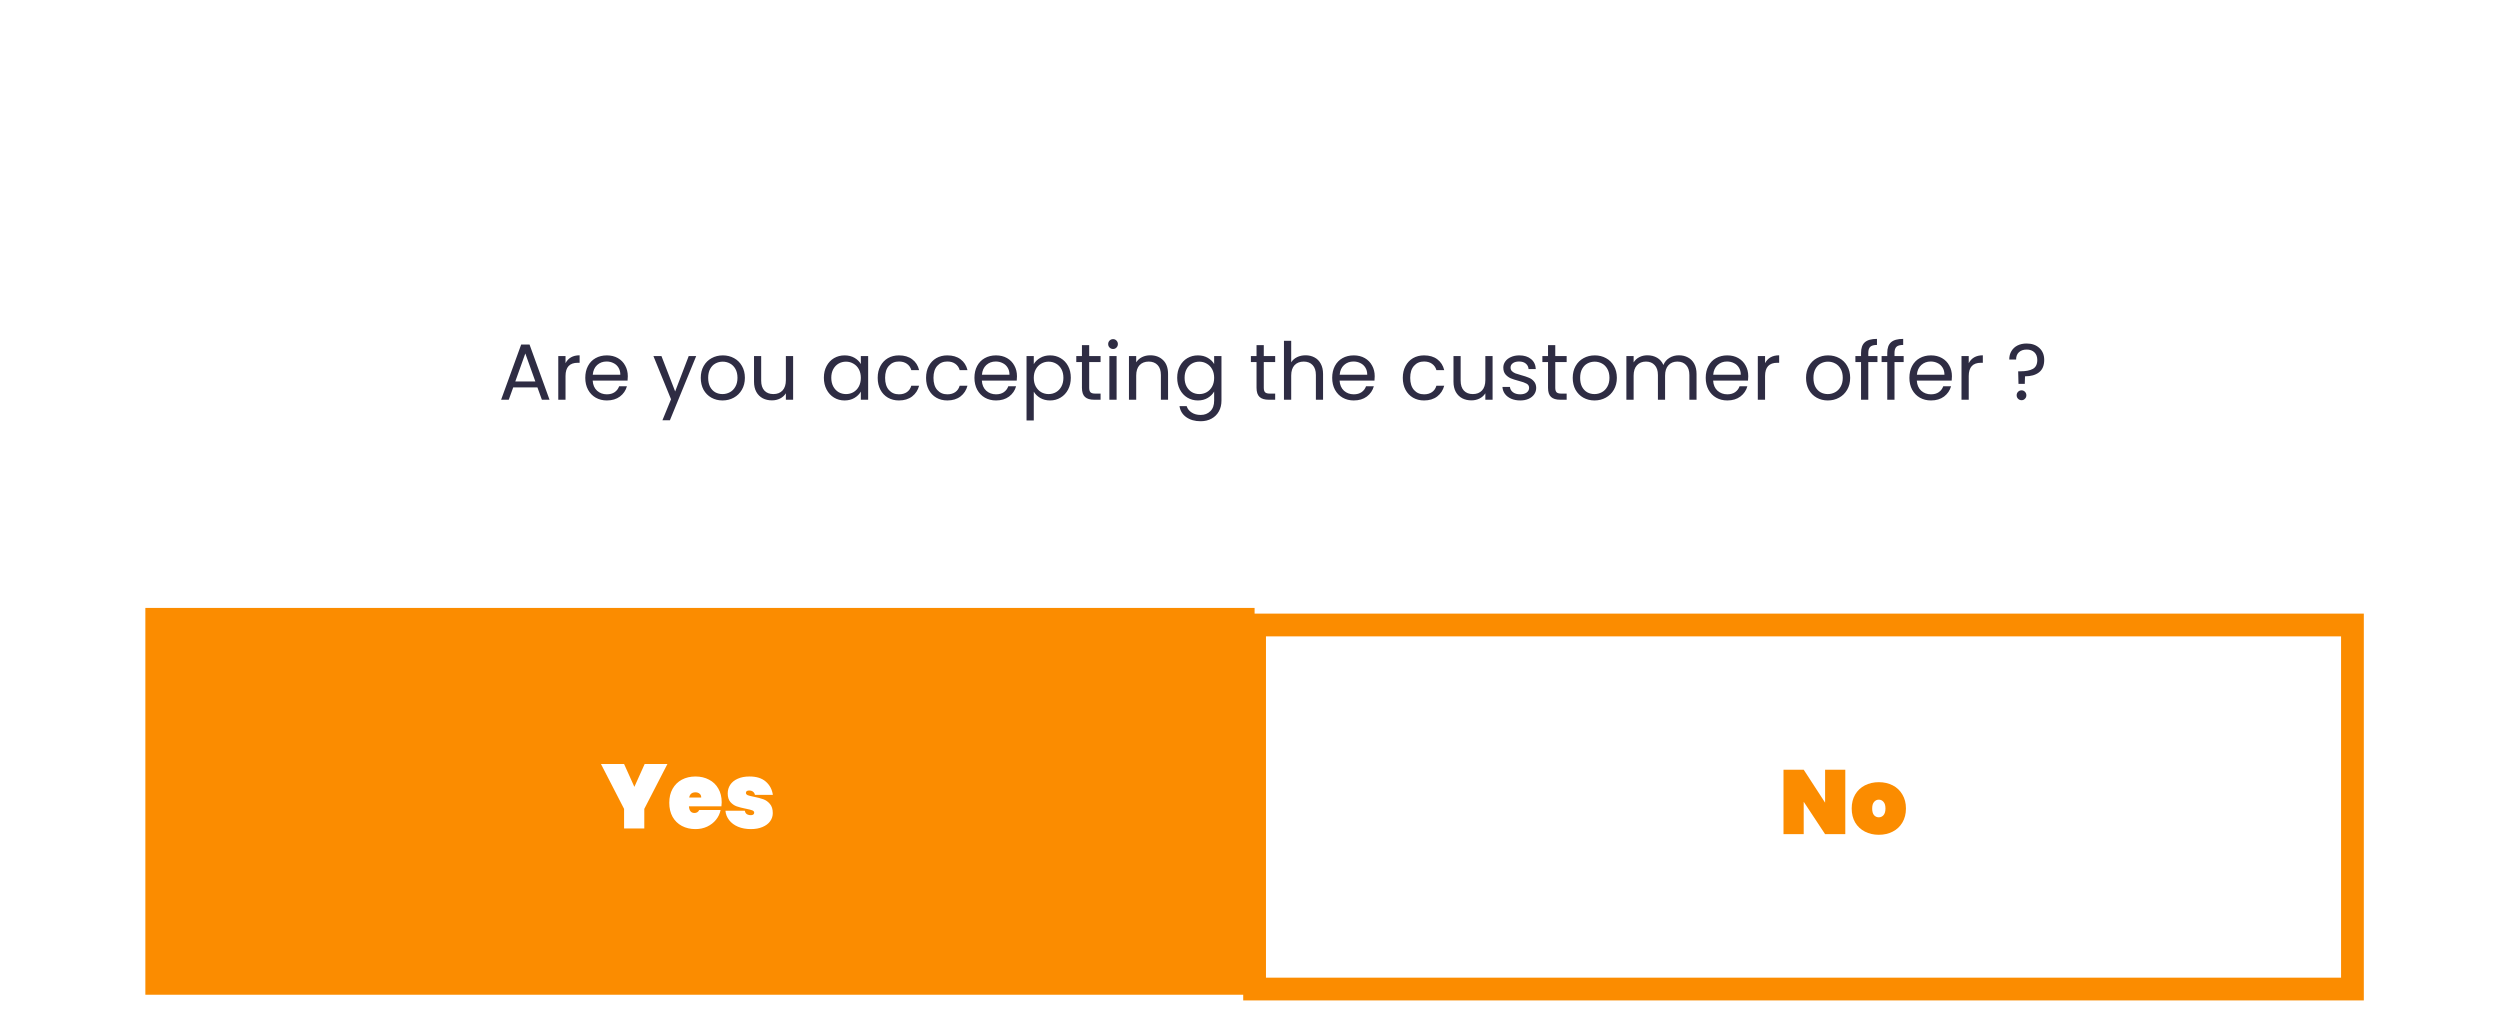 <svg width="371" height="153" viewBox="0 0 371 153" fill="none" xmlns="http://www.w3.org/2000/svg">
<g clip-path="url(#clip0_1790_129)">
<rect width="371" height="153" fill="white"/>
<g filter="url(#filter0_d_1790_129)">
<path d="M287.585 20.508H22.66C17.165 20.508 12.71 23.622 12.71 27.462V143.943C12.71 147.784 17.165 150.897 22.66 150.897H287.585C293.08 150.897 297.535 147.784 297.535 143.943V27.462C297.535 23.622 293.08 20.508 287.585 20.508Z" fill="white"/>
</g>
<rect x="3" y="15" width="365" height="136.082" rx="21.346" fill="white"/>
<path d="M79.754 57.489H76.161L75.499 59.32H74.365L77.343 51.13H78.584L81.55 59.32H80.415L79.754 57.489ZM79.446 56.614L77.957 52.454L76.468 56.614H79.446ZM83.924 53.896C84.113 53.526 84.38 53.238 84.727 53.033C85.082 52.828 85.511 52.726 86.015 52.726V53.837H85.732C84.526 53.837 83.924 54.491 83.924 55.798V59.32H82.848V52.844H83.924V53.896ZM93.166 55.834C93.166 56.039 93.154 56.255 93.13 56.484H87.954C87.993 57.122 88.21 57.622 88.604 57.985C89.006 58.339 89.49 58.517 90.058 58.517C90.522 58.517 90.909 58.41 91.216 58.198C91.531 57.977 91.752 57.685 91.878 57.323H93.036C92.862 57.946 92.516 58.454 91.996 58.848C91.476 59.234 90.83 59.427 90.058 59.427C89.443 59.427 88.892 59.289 88.403 59.013C87.922 58.737 87.544 58.347 87.269 57.843C86.993 57.331 86.855 56.74 86.855 56.07C86.855 55.401 86.989 54.814 87.257 54.309C87.525 53.805 87.899 53.419 88.379 53.151C88.868 52.876 89.427 52.738 90.058 52.738C90.672 52.738 91.216 52.871 91.689 53.139C92.161 53.407 92.524 53.778 92.776 54.25C93.036 54.715 93.166 55.243 93.166 55.834ZM92.055 55.609C92.055 55.2 91.964 54.849 91.783 54.558C91.602 54.258 91.354 54.034 91.039 53.884C90.731 53.726 90.389 53.648 90.01 53.648C89.467 53.648 89.002 53.821 88.616 54.168C88.238 54.514 88.021 54.995 87.966 55.609H92.055ZM103.314 52.844L99.414 62.369H98.303L99.58 59.249L96.968 52.844H98.162L100.194 58.091L102.203 52.844H103.314ZM107.22 59.427C106.613 59.427 106.062 59.289 105.565 59.013C105.077 58.737 104.691 58.347 104.407 57.843C104.131 57.331 103.994 56.74 103.994 56.07C103.994 55.408 104.135 54.825 104.419 54.321C104.711 53.809 105.105 53.419 105.601 53.151C106.097 52.876 106.653 52.738 107.267 52.738C107.882 52.738 108.437 52.876 108.934 53.151C109.43 53.419 109.82 53.805 110.104 54.309C110.395 54.814 110.541 55.401 110.541 56.07C110.541 56.74 110.391 57.331 110.092 57.843C109.8 58.347 109.402 58.737 108.898 59.013C108.394 59.289 107.835 59.427 107.22 59.427ZM107.22 58.481C107.606 58.481 107.968 58.391 108.307 58.209C108.646 58.028 108.918 57.756 109.123 57.394C109.335 57.032 109.442 56.59 109.442 56.07C109.442 55.55 109.339 55.109 109.135 54.747C108.93 54.384 108.662 54.116 108.331 53.943C108 53.762 107.642 53.671 107.255 53.671C106.862 53.671 106.499 53.762 106.168 53.943C105.845 54.116 105.585 54.384 105.388 54.747C105.191 55.109 105.093 55.55 105.093 56.07C105.093 56.598 105.187 57.043 105.376 57.406C105.573 57.768 105.833 58.04 106.156 58.221C106.479 58.395 106.834 58.481 107.22 58.481ZM117.699 52.844V59.32H116.623V58.363C116.418 58.694 116.131 58.954 115.76 59.143C115.398 59.324 114.996 59.415 114.555 59.415C114.051 59.415 113.598 59.312 113.196 59.108C112.794 58.895 112.475 58.58 112.239 58.162C112.01 57.745 111.896 57.236 111.896 56.638V52.844H112.959V56.496C112.959 57.134 113.121 57.626 113.444 57.973C113.767 58.312 114.208 58.481 114.768 58.481C115.343 58.481 115.796 58.304 116.127 57.949C116.458 57.595 116.623 57.079 116.623 56.401V52.844H117.699ZM122.263 56.059C122.263 55.397 122.397 54.818 122.665 54.321C122.933 53.817 123.299 53.427 123.764 53.151C124.237 52.876 124.761 52.738 125.336 52.738C125.903 52.738 126.396 52.86 126.813 53.104C127.231 53.348 127.542 53.656 127.747 54.026V52.844H128.834V59.32H127.747V58.115C127.534 58.493 127.215 58.808 126.79 59.06C126.372 59.305 125.884 59.427 125.324 59.427C124.749 59.427 124.229 59.285 123.764 59.001C123.299 58.718 122.933 58.32 122.665 57.808C122.397 57.295 122.263 56.712 122.263 56.059ZM127.747 56.07C127.747 55.582 127.648 55.156 127.452 54.794C127.255 54.431 126.987 54.156 126.648 53.967C126.317 53.77 125.951 53.671 125.549 53.671C125.147 53.671 124.781 53.766 124.45 53.955C124.119 54.144 123.855 54.42 123.658 54.782C123.461 55.145 123.362 55.57 123.362 56.059C123.362 56.555 123.461 56.988 123.658 57.358C123.855 57.721 124.119 58.001 124.45 58.198C124.781 58.387 125.147 58.481 125.549 58.481C125.951 58.481 126.317 58.387 126.648 58.198C126.987 58.001 127.255 57.721 127.452 57.358C127.648 56.988 127.747 56.559 127.747 56.07ZM130.25 56.07C130.25 55.401 130.384 54.818 130.652 54.321C130.92 53.817 131.29 53.427 131.763 53.151C132.243 52.876 132.791 52.738 133.405 52.738C134.201 52.738 134.855 52.931 135.367 53.317C135.887 53.703 136.23 54.239 136.395 54.924H135.237C135.127 54.53 134.91 54.219 134.587 53.99C134.272 53.762 133.878 53.648 133.405 53.648C132.791 53.648 132.294 53.86 131.916 54.286C131.538 54.703 131.349 55.298 131.349 56.07C131.349 56.85 131.538 57.453 131.916 57.879C132.294 58.304 132.791 58.517 133.405 58.517C133.878 58.517 134.272 58.406 134.587 58.186C134.902 57.965 135.119 57.65 135.237 57.24H136.395C136.222 57.902 135.875 58.434 135.355 58.836C134.835 59.23 134.185 59.427 133.405 59.427C132.791 59.427 132.243 59.289 131.763 59.013C131.29 58.737 130.92 58.347 130.652 57.843C130.384 57.339 130.25 56.748 130.25 56.07ZM137.428 56.07C137.428 55.401 137.562 54.818 137.83 54.321C138.098 53.817 138.468 53.427 138.941 53.151C139.422 52.876 139.969 52.738 140.584 52.738C141.38 52.738 142.034 52.931 142.546 53.317C143.066 53.703 143.408 54.239 143.574 54.924H142.416C142.305 54.53 142.089 54.219 141.766 53.99C141.451 53.762 141.057 53.648 140.584 53.648C139.969 53.648 139.473 53.86 139.095 54.286C138.717 54.703 138.528 55.298 138.528 56.07C138.528 56.85 138.717 57.453 139.095 57.879C139.473 58.304 139.969 58.517 140.584 58.517C141.057 58.517 141.451 58.406 141.766 58.186C142.081 57.965 142.298 57.65 142.416 57.24H143.574C143.401 57.902 143.054 58.434 142.534 58.836C142.014 59.23 141.364 59.427 140.584 59.427C139.969 59.427 139.422 59.289 138.941 59.013C138.468 58.737 138.098 58.347 137.83 57.843C137.562 57.339 137.428 56.748 137.428 56.07ZM150.918 55.834C150.918 56.039 150.906 56.255 150.883 56.484H145.706C145.746 57.122 145.962 57.622 146.356 57.985C146.758 58.339 147.243 58.517 147.81 58.517C148.275 58.517 148.661 58.41 148.968 58.198C149.283 57.977 149.504 57.685 149.63 57.323H150.788C150.615 57.946 150.268 58.454 149.748 58.848C149.228 59.234 148.582 59.427 147.81 59.427C147.195 59.427 146.644 59.289 146.155 59.013C145.675 58.737 145.296 58.347 145.021 57.843C144.745 57.331 144.607 56.74 144.607 56.07C144.607 55.401 144.741 54.814 145.009 54.309C145.277 53.805 145.651 53.419 146.132 53.151C146.62 52.876 147.18 52.738 147.81 52.738C148.424 52.738 148.968 52.871 149.441 53.139C149.913 53.407 150.276 53.778 150.528 54.25C150.788 54.715 150.918 55.243 150.918 55.834ZM149.807 55.609C149.807 55.2 149.716 54.849 149.535 54.558C149.354 54.258 149.106 54.034 148.791 53.884C148.483 53.726 148.141 53.648 147.763 53.648C147.219 53.648 146.754 53.821 146.368 54.168C145.99 54.514 145.773 54.995 145.718 55.609H149.807ZM153.413 54.038C153.626 53.667 153.941 53.36 154.358 53.116C154.784 52.864 155.276 52.738 155.836 52.738C156.411 52.738 156.931 52.876 157.396 53.151C157.868 53.427 158.239 53.817 158.507 54.321C158.775 54.818 158.908 55.397 158.908 56.059C158.908 56.712 158.775 57.295 158.507 57.808C158.239 58.32 157.868 58.718 157.396 59.001C156.931 59.285 156.411 59.427 155.836 59.427C155.284 59.427 154.796 59.305 154.37 59.06C153.953 58.808 153.634 58.497 153.413 58.127V62.393H152.338V52.844H153.413V54.038ZM157.809 56.059C157.809 55.57 157.711 55.145 157.514 54.782C157.317 54.42 157.049 54.144 156.71 53.955C156.379 53.766 156.013 53.671 155.611 53.671C155.217 53.671 154.851 53.77 154.512 53.967C154.181 54.156 153.913 54.435 153.708 54.806C153.511 55.168 153.413 55.59 153.413 56.07C153.413 56.559 153.511 56.988 153.708 57.358C153.913 57.721 154.181 58.001 154.512 58.198C154.851 58.387 155.217 58.481 155.611 58.481C156.013 58.481 156.379 58.387 156.71 58.198C157.049 58.001 157.317 57.721 157.514 57.358C157.711 56.988 157.809 56.555 157.809 56.059ZM161.636 53.73V57.548C161.636 57.863 161.703 58.087 161.837 58.221C161.971 58.347 162.203 58.41 162.534 58.41H163.326V59.32H162.357C161.758 59.32 161.309 59.182 161.01 58.907C160.71 58.631 160.56 58.178 160.56 57.548V53.73H159.721V52.844H160.56V51.213H161.636V52.844H163.326V53.73H161.636ZM165.184 51.792C164.98 51.792 164.806 51.721 164.664 51.579C164.523 51.438 164.452 51.264 164.452 51.059C164.452 50.855 164.523 50.681 164.664 50.539C164.806 50.398 164.98 50.327 165.184 50.327C165.381 50.327 165.547 50.398 165.681 50.539C165.823 50.681 165.893 50.855 165.893 51.059C165.893 51.264 165.823 51.438 165.681 51.579C165.547 51.721 165.381 51.792 165.184 51.792ZM165.704 52.844V59.32H164.629V52.844H165.704ZM170.693 52.726C171.481 52.726 172.119 52.966 172.607 53.447C173.096 53.919 173.34 54.605 173.34 55.503V59.32H172.276V55.657C172.276 55.011 172.115 54.518 171.792 54.179C171.469 53.833 171.028 53.659 170.468 53.659C169.901 53.659 169.448 53.837 169.109 54.191C168.778 54.546 168.613 55.062 168.613 55.739V59.32H167.537V52.844H168.613V53.766C168.825 53.435 169.113 53.179 169.475 52.998C169.846 52.816 170.252 52.726 170.693 52.726ZM177.768 52.738C178.327 52.738 178.816 52.86 179.233 53.104C179.659 53.348 179.974 53.656 180.179 54.026V52.844H181.266V59.462C181.266 60.053 181.14 60.577 180.888 61.034C180.636 61.499 180.273 61.861 179.8 62.121C179.336 62.381 178.792 62.511 178.17 62.511C177.319 62.511 176.61 62.31 176.042 61.908C175.475 61.507 175.14 60.959 175.038 60.266H176.101C176.22 60.66 176.464 60.975 176.834 61.211C177.204 61.456 177.65 61.578 178.17 61.578C178.76 61.578 179.241 61.392 179.611 61.022C179.99 60.652 180.179 60.132 180.179 59.462V58.103C179.966 58.481 179.651 58.796 179.233 59.048C178.816 59.301 178.327 59.427 177.768 59.427C177.193 59.427 176.669 59.285 176.196 59.001C175.731 58.718 175.365 58.32 175.097 57.808C174.829 57.295 174.695 56.712 174.695 56.059C174.695 55.397 174.829 54.818 175.097 54.321C175.365 53.817 175.731 53.427 176.196 53.151C176.669 52.876 177.193 52.738 177.768 52.738ZM180.179 56.07C180.179 55.582 180.08 55.156 179.883 54.794C179.686 54.431 179.418 54.156 179.08 53.967C178.749 53.77 178.382 53.671 177.98 53.671C177.579 53.671 177.212 53.766 176.881 53.955C176.55 54.144 176.286 54.42 176.09 54.782C175.893 55.145 175.794 55.57 175.794 56.059C175.794 56.555 175.893 56.988 176.09 57.358C176.286 57.721 176.55 58.001 176.881 58.198C177.212 58.387 177.579 58.481 177.98 58.481C178.382 58.481 178.749 58.387 179.08 58.198C179.418 58.001 179.686 57.721 179.883 57.358C180.08 56.988 180.179 56.559 180.179 56.07ZM187.546 53.73V57.548C187.546 57.863 187.613 58.087 187.747 58.221C187.881 58.347 188.113 58.41 188.444 58.41H189.236V59.32H188.267C187.668 59.32 187.219 59.182 186.919 58.907C186.62 58.631 186.47 58.178 186.47 57.548V53.73H185.631V52.844H186.47V51.213H187.546V52.844H189.236V53.73H187.546ZM193.753 52.726C194.242 52.726 194.683 52.832 195.077 53.045C195.471 53.25 195.778 53.561 195.999 53.978C196.227 54.396 196.342 54.904 196.342 55.503V59.32H195.278V55.657C195.278 55.011 195.116 54.518 194.793 54.179C194.47 53.833 194.029 53.659 193.47 53.659C192.903 53.659 192.45 53.837 192.111 54.191C191.78 54.546 191.614 55.062 191.614 55.739V59.32H190.539V50.575H191.614V53.766C191.827 53.435 192.119 53.179 192.489 52.998C192.867 52.816 193.289 52.726 193.753 52.726ZM204.007 55.834C204.007 56.039 203.996 56.255 203.972 56.484H198.796C198.835 57.122 199.052 57.622 199.446 57.985C199.847 58.339 200.332 58.517 200.899 58.517C201.364 58.517 201.75 58.41 202.057 58.198C202.373 57.977 202.593 57.685 202.719 57.323H203.877C203.704 57.946 203.357 58.454 202.837 58.848C202.317 59.234 201.671 59.427 200.899 59.427C200.285 59.427 199.733 59.289 199.245 59.013C198.764 58.737 198.386 58.347 198.11 57.843C197.834 57.331 197.697 56.74 197.697 56.07C197.697 55.401 197.831 54.814 198.098 54.309C198.366 53.805 198.741 53.419 199.221 53.151C199.71 52.876 200.269 52.738 200.899 52.738C201.514 52.738 202.057 52.871 202.53 53.139C203.003 53.407 203.365 53.778 203.617 54.25C203.877 54.715 204.007 55.243 204.007 55.834ZM202.897 55.609C202.897 55.2 202.806 54.849 202.625 54.558C202.444 54.258 202.195 54.034 201.88 53.884C201.573 53.726 201.23 53.648 200.852 53.648C200.308 53.648 199.844 53.821 199.457 54.168C199.079 54.514 198.863 54.995 198.807 55.609H202.897ZM208.176 56.07C208.176 55.401 208.31 54.818 208.578 54.321C208.846 53.817 209.216 53.427 209.689 53.151C210.169 52.876 210.717 52.738 211.331 52.738C212.127 52.738 212.781 52.931 213.293 53.317C213.813 53.703 214.156 54.239 214.321 54.924H213.163C213.053 54.53 212.836 54.219 212.513 53.99C212.198 53.762 211.804 53.648 211.331 53.648C210.717 53.648 210.221 53.86 209.842 54.286C209.464 54.703 209.275 55.298 209.275 56.07C209.275 56.85 209.464 57.453 209.842 57.879C210.221 58.304 210.717 58.517 211.331 58.517C211.804 58.517 212.198 58.406 212.513 58.186C212.828 57.965 213.045 57.65 213.163 57.24H214.321C214.148 57.902 213.801 58.434 213.281 58.836C212.761 59.23 212.111 59.427 211.331 59.427C210.717 59.427 210.169 59.289 209.689 59.013C209.216 58.737 208.846 58.347 208.578 57.843C208.31 57.339 208.176 56.748 208.176 56.07ZM221.5 52.844V59.32H220.425V58.363C220.22 58.694 219.932 58.954 219.562 59.143C219.199 59.324 218.798 59.415 218.356 59.415C217.852 59.415 217.399 59.312 216.997 59.108C216.596 58.895 216.276 58.58 216.04 58.162C215.812 57.745 215.697 57.236 215.697 56.638V52.844H216.761V56.496C216.761 57.134 216.922 57.626 217.246 57.973C217.569 58.312 218.01 58.481 218.569 58.481C219.144 58.481 219.597 58.304 219.928 57.949C220.259 57.595 220.425 57.079 220.425 56.401V52.844H221.5ZM225.609 59.427C225.112 59.427 224.667 59.344 224.273 59.178C223.879 59.005 223.568 58.769 223.34 58.469C223.111 58.162 222.985 57.812 222.961 57.418H224.072C224.104 57.741 224.253 58.005 224.521 58.209C224.797 58.414 225.156 58.517 225.597 58.517C226.007 58.517 226.33 58.426 226.566 58.245C226.802 58.064 226.92 57.835 226.92 57.559C226.92 57.276 226.794 57.067 226.542 56.933C226.29 56.791 225.9 56.653 225.372 56.519C224.892 56.393 224.498 56.267 224.19 56.141C223.891 56.007 223.631 55.814 223.41 55.562C223.198 55.302 223.091 54.963 223.091 54.546C223.091 54.215 223.19 53.911 223.387 53.636C223.584 53.36 223.863 53.143 224.226 52.986C224.588 52.82 225.002 52.738 225.467 52.738C226.184 52.738 226.763 52.919 227.204 53.281C227.645 53.644 227.882 54.14 227.913 54.77H226.838C226.814 54.431 226.676 54.16 226.424 53.955C226.18 53.75 225.849 53.648 225.431 53.648C225.045 53.648 224.738 53.73 224.51 53.896C224.281 54.061 224.167 54.278 224.167 54.546C224.167 54.758 224.234 54.936 224.368 55.078C224.51 55.212 224.683 55.322 224.888 55.408C225.1 55.487 225.392 55.578 225.762 55.68C226.227 55.806 226.605 55.932 226.897 56.059C227.188 56.177 227.437 56.358 227.641 56.602C227.854 56.846 227.964 57.166 227.972 57.559C227.972 57.914 227.874 58.233 227.677 58.517C227.48 58.8 227.2 59.025 226.838 59.19C226.483 59.348 226.073 59.427 225.609 59.427ZM230.802 53.73V57.548C230.802 57.863 230.869 58.087 231.003 58.221C231.137 58.347 231.37 58.41 231.7 58.41H232.492V59.32H231.523C230.924 59.32 230.475 59.182 230.176 58.907C229.876 58.631 229.727 58.178 229.727 57.548V53.73H228.888V52.844H229.727V51.213H230.802V52.844H232.492V53.73H230.802ZM236.62 59.427C236.013 59.427 235.462 59.289 234.965 59.013C234.477 58.737 234.091 58.347 233.807 57.843C233.531 57.331 233.393 56.74 233.393 56.07C233.393 55.408 233.535 54.825 233.819 54.321C234.11 53.809 234.504 53.419 235.001 53.151C235.497 52.876 236.053 52.738 236.667 52.738C237.282 52.738 237.837 52.876 238.333 53.151C238.83 53.419 239.22 53.805 239.503 54.309C239.795 54.814 239.941 55.401 239.941 56.07C239.941 56.74 239.791 57.331 239.492 57.843C239.2 58.347 238.802 58.737 238.298 59.013C237.794 59.289 237.234 59.427 236.62 59.427ZM236.62 58.481C237.006 58.481 237.368 58.391 237.707 58.209C238.046 58.028 238.318 57.756 238.523 57.394C238.735 57.032 238.842 56.59 238.842 56.07C238.842 55.55 238.739 55.109 238.534 54.747C238.33 54.384 238.062 54.116 237.731 53.943C237.4 53.762 237.041 53.671 236.655 53.671C236.261 53.671 235.899 53.762 235.568 53.943C235.245 54.116 234.985 54.384 234.788 54.747C234.591 55.109 234.493 55.55 234.493 56.07C234.493 56.598 234.587 57.043 234.776 57.406C234.973 57.768 235.233 58.04 235.556 58.221C235.879 58.395 236.234 58.481 236.62 58.481ZM249.143 52.726C249.647 52.726 250.096 52.832 250.49 53.045C250.884 53.25 251.195 53.561 251.424 53.978C251.652 54.396 251.767 54.904 251.767 55.503V59.32H250.703V55.657C250.703 55.011 250.541 54.518 250.218 54.179C249.903 53.833 249.474 53.659 248.93 53.659C248.371 53.659 247.926 53.841 247.595 54.203C247.264 54.558 247.098 55.074 247.098 55.751V59.32H246.035V55.657C246.035 55.011 245.873 54.518 245.55 54.179C245.235 53.833 244.806 53.659 244.262 53.659C243.703 53.659 243.258 53.841 242.927 54.203C242.596 54.558 242.43 55.074 242.43 55.751V59.32H241.355V52.844H242.43V53.778C242.643 53.439 242.927 53.179 243.281 52.998C243.644 52.816 244.041 52.726 244.475 52.726C245.018 52.726 245.499 52.848 245.917 53.092C246.334 53.336 246.645 53.695 246.85 54.168C247.031 53.711 247.331 53.356 247.748 53.104C248.166 52.852 248.631 52.726 249.143 52.726ZM259.44 55.834C259.44 56.039 259.428 56.255 259.404 56.484H254.228C254.267 57.122 254.484 57.622 254.878 57.985C255.28 58.339 255.764 58.517 256.332 58.517C256.797 58.517 257.183 58.41 257.49 58.198C257.805 57.977 258.026 57.685 258.152 57.323H259.31C259.137 57.946 258.79 58.454 258.27 58.848C257.75 59.234 257.104 59.427 256.332 59.427C255.717 59.427 255.166 59.289 254.677 59.013C254.197 58.737 253.818 58.347 253.543 57.843C253.267 57.331 253.129 56.74 253.129 56.07C253.129 55.401 253.263 54.814 253.531 54.309C253.799 53.805 254.173 53.419 254.653 53.151C255.142 52.876 255.701 52.738 256.332 52.738C256.946 52.738 257.49 52.871 257.963 53.139C258.435 53.407 258.798 53.778 259.05 54.25C259.31 54.715 259.44 55.243 259.44 55.834ZM258.329 55.609C258.329 55.2 258.238 54.849 258.057 54.558C257.876 54.258 257.628 54.034 257.313 53.884C257.005 53.726 256.663 53.648 256.284 53.648C255.741 53.648 255.276 53.821 254.89 54.168C254.512 54.514 254.295 54.995 254.24 55.609H258.329ZM261.935 53.896C262.124 53.526 262.392 53.238 262.738 53.033C263.093 52.828 263.522 52.726 264.027 52.726V53.837H263.743C262.538 53.837 261.935 54.491 261.935 55.798V59.32H260.859V52.844H261.935V53.896ZM271.243 59.427C270.637 59.427 270.085 59.289 269.589 59.013C269.1 58.737 268.714 58.347 268.431 57.843C268.155 57.331 268.017 56.74 268.017 56.07C268.017 55.408 268.159 54.825 268.443 54.321C268.734 53.809 269.128 53.419 269.624 53.151C270.121 52.876 270.676 52.738 271.291 52.738C271.905 52.738 272.461 52.876 272.957 53.151C273.453 53.419 273.843 53.805 274.127 54.309C274.419 54.814 274.564 55.401 274.564 56.07C274.564 56.74 274.415 57.331 274.115 57.843C273.824 58.347 273.426 58.737 272.922 59.013C272.417 59.289 271.858 59.427 271.243 59.427ZM271.243 58.481C271.629 58.481 271.992 58.391 272.331 58.209C272.669 58.028 272.941 57.756 273.146 57.394C273.359 57.032 273.465 56.59 273.465 56.07C273.465 55.55 273.363 55.109 273.158 54.747C272.953 54.384 272.685 54.116 272.354 53.943C272.023 53.762 271.665 53.671 271.279 53.671C270.885 53.671 270.523 53.762 270.192 53.943C269.869 54.116 269.609 54.384 269.412 54.747C269.215 55.109 269.116 55.55 269.116 56.07C269.116 56.598 269.211 57.043 269.4 57.406C269.597 57.768 269.857 58.04 270.18 58.221C270.503 58.395 270.857 58.481 271.243 58.481ZM278.614 53.73H277.255V59.32H276.179V53.73H275.34V52.844H276.179V52.383C276.179 51.658 276.364 51.13 276.735 50.799C277.113 50.461 277.716 50.291 278.543 50.291V51.189C278.07 51.189 277.735 51.284 277.538 51.473C277.349 51.654 277.255 51.958 277.255 52.383V52.844H278.614V53.73ZM282.503 53.73H281.144V59.32H280.069V53.73H279.23V52.844H280.069V52.383C280.069 51.658 280.254 51.13 280.624 50.799C281.002 50.461 281.605 50.291 282.432 50.291V51.189C281.96 51.189 281.625 51.284 281.428 51.473C281.239 51.654 281.144 51.958 281.144 52.383V52.844H282.503V53.73ZM289.666 55.834C289.666 56.039 289.654 56.255 289.631 56.484H284.454C284.494 57.122 284.71 57.622 285.104 57.985C285.506 58.339 285.991 58.517 286.558 58.517C287.023 58.517 287.409 58.41 287.716 58.198C288.031 57.977 288.252 57.685 288.378 57.323H289.536C289.363 57.946 289.016 58.454 288.496 58.848C287.976 59.234 287.33 59.427 286.558 59.427C285.943 59.427 285.392 59.289 284.903 59.013C284.423 58.737 284.045 58.347 283.769 57.843C283.493 57.331 283.355 56.74 283.355 56.07C283.355 55.401 283.489 54.814 283.757 54.309C284.025 53.805 284.399 53.419 284.88 53.151C285.368 52.876 285.928 52.738 286.558 52.738C287.173 52.738 287.716 52.871 288.189 53.139C288.662 53.407 289.024 53.778 289.276 54.25C289.536 54.715 289.666 55.243 289.666 55.834ZM288.555 55.609C288.555 55.2 288.465 54.849 288.283 54.558C288.102 54.258 287.854 54.034 287.539 53.884C287.232 53.726 286.889 53.648 286.511 53.648C285.967 53.648 285.502 53.821 285.116 54.168C284.738 54.514 284.521 54.995 284.466 55.609H288.555ZM292.161 53.896C292.35 53.526 292.618 53.238 292.965 53.033C293.319 52.828 293.749 52.726 294.253 52.726V53.837H293.969C292.764 53.837 292.161 54.491 292.161 55.798V59.32H291.086V52.844H292.161V53.896ZM300.749 50.977C301.529 50.977 302.159 51.197 302.64 51.639C303.12 52.08 303.361 52.671 303.361 53.411C303.361 54.239 303.105 54.853 302.593 55.255C302.08 55.649 301.387 55.846 300.513 55.846L300.477 56.968H299.543L299.496 55.101H299.839C300.619 55.101 301.23 54.983 301.671 54.747C302.112 54.51 302.333 54.065 302.333 53.411C302.333 52.938 302.191 52.564 301.907 52.288C301.623 52.013 301.241 51.875 300.761 51.875C300.272 51.875 299.886 52.009 299.603 52.277C299.327 52.537 299.189 52.895 299.189 53.352H298.173C298.173 52.879 298.279 52.466 298.492 52.111C298.704 51.749 299.004 51.469 299.39 51.272C299.784 51.075 300.237 50.977 300.749 50.977ZM300.004 59.391C299.8 59.391 299.626 59.32 299.484 59.178C299.343 59.037 299.272 58.863 299.272 58.658C299.272 58.454 299.343 58.28 299.484 58.139C299.626 57.997 299.8 57.926 300.004 57.926C300.201 57.926 300.367 57.997 300.501 58.139C300.643 58.28 300.713 58.454 300.713 58.658C300.713 58.863 300.643 59.037 300.501 59.178C300.367 59.32 300.201 59.391 300.004 59.391Z" fill="#2E2C43"/>
<rect x="21.571" y="90.216" width="164.61" height="57.403" fill="#FB8C00"/>
<rect x="186.181" y="92.749" width="162.922" height="54.026" stroke="#FB8C00" stroke-width="3.377"/>
<path d="M99.043 113.381L95.613 120.039V122.943H92.614V120.039L89.184 113.381H92.614L94.141 116.771L95.667 113.381H99.043ZM107.1 119.067C107.1 119.274 107.086 119.472 107.059 119.661H102.237C102.282 120.319 102.557 120.647 103.061 120.647C103.385 120.647 103.62 120.499 103.764 120.202H106.938C106.83 120.742 106.6 121.228 106.249 121.66C105.907 122.083 105.47 122.421 104.939 122.673C104.416 122.916 103.84 123.038 103.21 123.038C102.453 123.038 101.778 122.88 101.184 122.565C100.599 122.25 100.139 121.8 99.806 121.215C99.482 120.62 99.32 119.927 99.32 119.135C99.32 118.342 99.482 117.653 99.806 117.068C100.139 116.474 100.599 116.019 101.184 115.704C101.778 115.389 102.453 115.231 103.21 115.231C103.966 115.231 104.637 115.389 105.222 115.704C105.817 116.01 106.276 116.451 106.6 117.028C106.933 117.604 107.1 118.284 107.1 119.067ZM104.061 118.351C104.061 118.099 103.98 117.91 103.818 117.784C103.656 117.649 103.453 117.581 103.21 117.581C102.679 117.581 102.368 117.838 102.278 118.351H104.061ZM111.438 123.038C110.718 123.038 110.078 122.921 109.52 122.687C108.971 122.453 108.534 122.128 108.21 121.714C107.886 121.3 107.701 120.832 107.656 120.31H110.533C110.569 120.535 110.664 120.701 110.817 120.809C110.979 120.917 111.181 120.971 111.425 120.971C111.578 120.971 111.699 120.94 111.789 120.877C111.879 120.805 111.924 120.719 111.924 120.62C111.924 120.449 111.83 120.328 111.641 120.256C111.452 120.184 111.132 120.102 110.682 120.012C110.132 119.904 109.678 119.787 109.318 119.661C108.966 119.535 108.656 119.319 108.386 119.013C108.125 118.707 107.994 118.284 107.994 117.743C107.994 117.275 108.116 116.852 108.359 116.474C108.611 116.087 108.98 115.785 109.466 115.569C109.952 115.344 110.542 115.231 111.236 115.231C112.262 115.231 113.063 115.483 113.64 115.988C114.225 116.492 114.576 117.149 114.693 117.959H112.032C111.987 117.752 111.893 117.595 111.749 117.487C111.605 117.37 111.411 117.311 111.168 117.311C111.015 117.311 110.898 117.343 110.817 117.406C110.736 117.46 110.695 117.545 110.695 117.662C110.695 117.815 110.79 117.932 110.979 118.013C111.168 118.086 111.47 118.162 111.884 118.243C112.433 118.351 112.897 118.473 113.275 118.608C113.653 118.743 113.982 118.977 114.261 119.31C114.54 119.634 114.68 120.084 114.68 120.661C114.68 121.111 114.549 121.516 114.288 121.876C114.027 122.237 113.649 122.52 113.153 122.727C112.667 122.934 112.095 123.038 111.438 123.038Z" fill="white"/>
<path d="M273.842 123.788H270.844L267.67 118.979V123.788H264.672V114.225H267.67L270.844 119.114V114.225H273.842V123.788ZM278.817 123.882C278.051 123.882 277.363 123.725 276.75 123.409C276.138 123.094 275.656 122.644 275.305 122.059C274.963 121.464 274.792 120.771 274.792 119.979C274.792 119.186 274.963 118.498 275.305 117.912C275.656 117.318 276.138 116.863 276.75 116.548C277.363 116.233 278.051 116.075 278.817 116.075C279.582 116.075 280.271 116.233 280.883 116.548C281.496 116.863 281.973 117.318 282.315 117.912C282.666 118.498 282.842 119.186 282.842 119.979C282.842 120.771 282.666 121.464 282.315 122.059C281.973 122.644 281.496 123.094 280.883 123.409C280.271 123.725 279.582 123.882 278.817 123.882ZM278.817 121.289C279.096 121.289 279.33 121.181 279.519 120.965C279.708 120.74 279.803 120.411 279.803 119.979C279.803 119.547 279.708 119.222 279.519 119.006C279.33 118.781 279.096 118.669 278.817 118.669C278.538 118.669 278.304 118.781 278.114 119.006C277.925 119.222 277.831 119.547 277.831 119.979C277.831 120.411 277.921 120.74 278.101 120.965C278.29 121.181 278.529 121.289 278.817 121.289Z" fill="#FB8C00"/>
</g>
<defs>
<filter id="filter0_d_1790_129" x="-67.338" y="-59.54" width="462.71" height="308.275" filterUnits="userSpaceOnUse" color-interpolation-filters="sRGB">
<feFlood flood-opacity="0" result="BackgroundImageFix"/>
<feColorMatrix in="SourceAlpha" type="matrix" values="0 0 0 0 0 0 0 0 0 0 0 0 0 0 0 0 0 0 127 0" result="hardAlpha"/>
<feOffset dx="8.894" dy="8.894"/>
<feGaussianBlur stdDeviation="44.471"/>
<feComposite in2="hardAlpha" operator="out"/>
<feColorMatrix type="matrix" values="0 0 0 0 0.742 0 0 0 0 0.742 0 0 0 0 0.742 0 0 0 0.35 0"/>
<feBlend mode="normal" in2="BackgroundImageFix" result="effect1_dropShadow_1790_129"/>
<feBlend mode="normal" in="SourceGraphic" in2="effect1_dropShadow_1790_129" result="shape"/>
</filter>
<clipPath id="clip0_1790_129">
<rect width="371" height="153" fill="white"/>
</clipPath>
</defs>
</svg>
